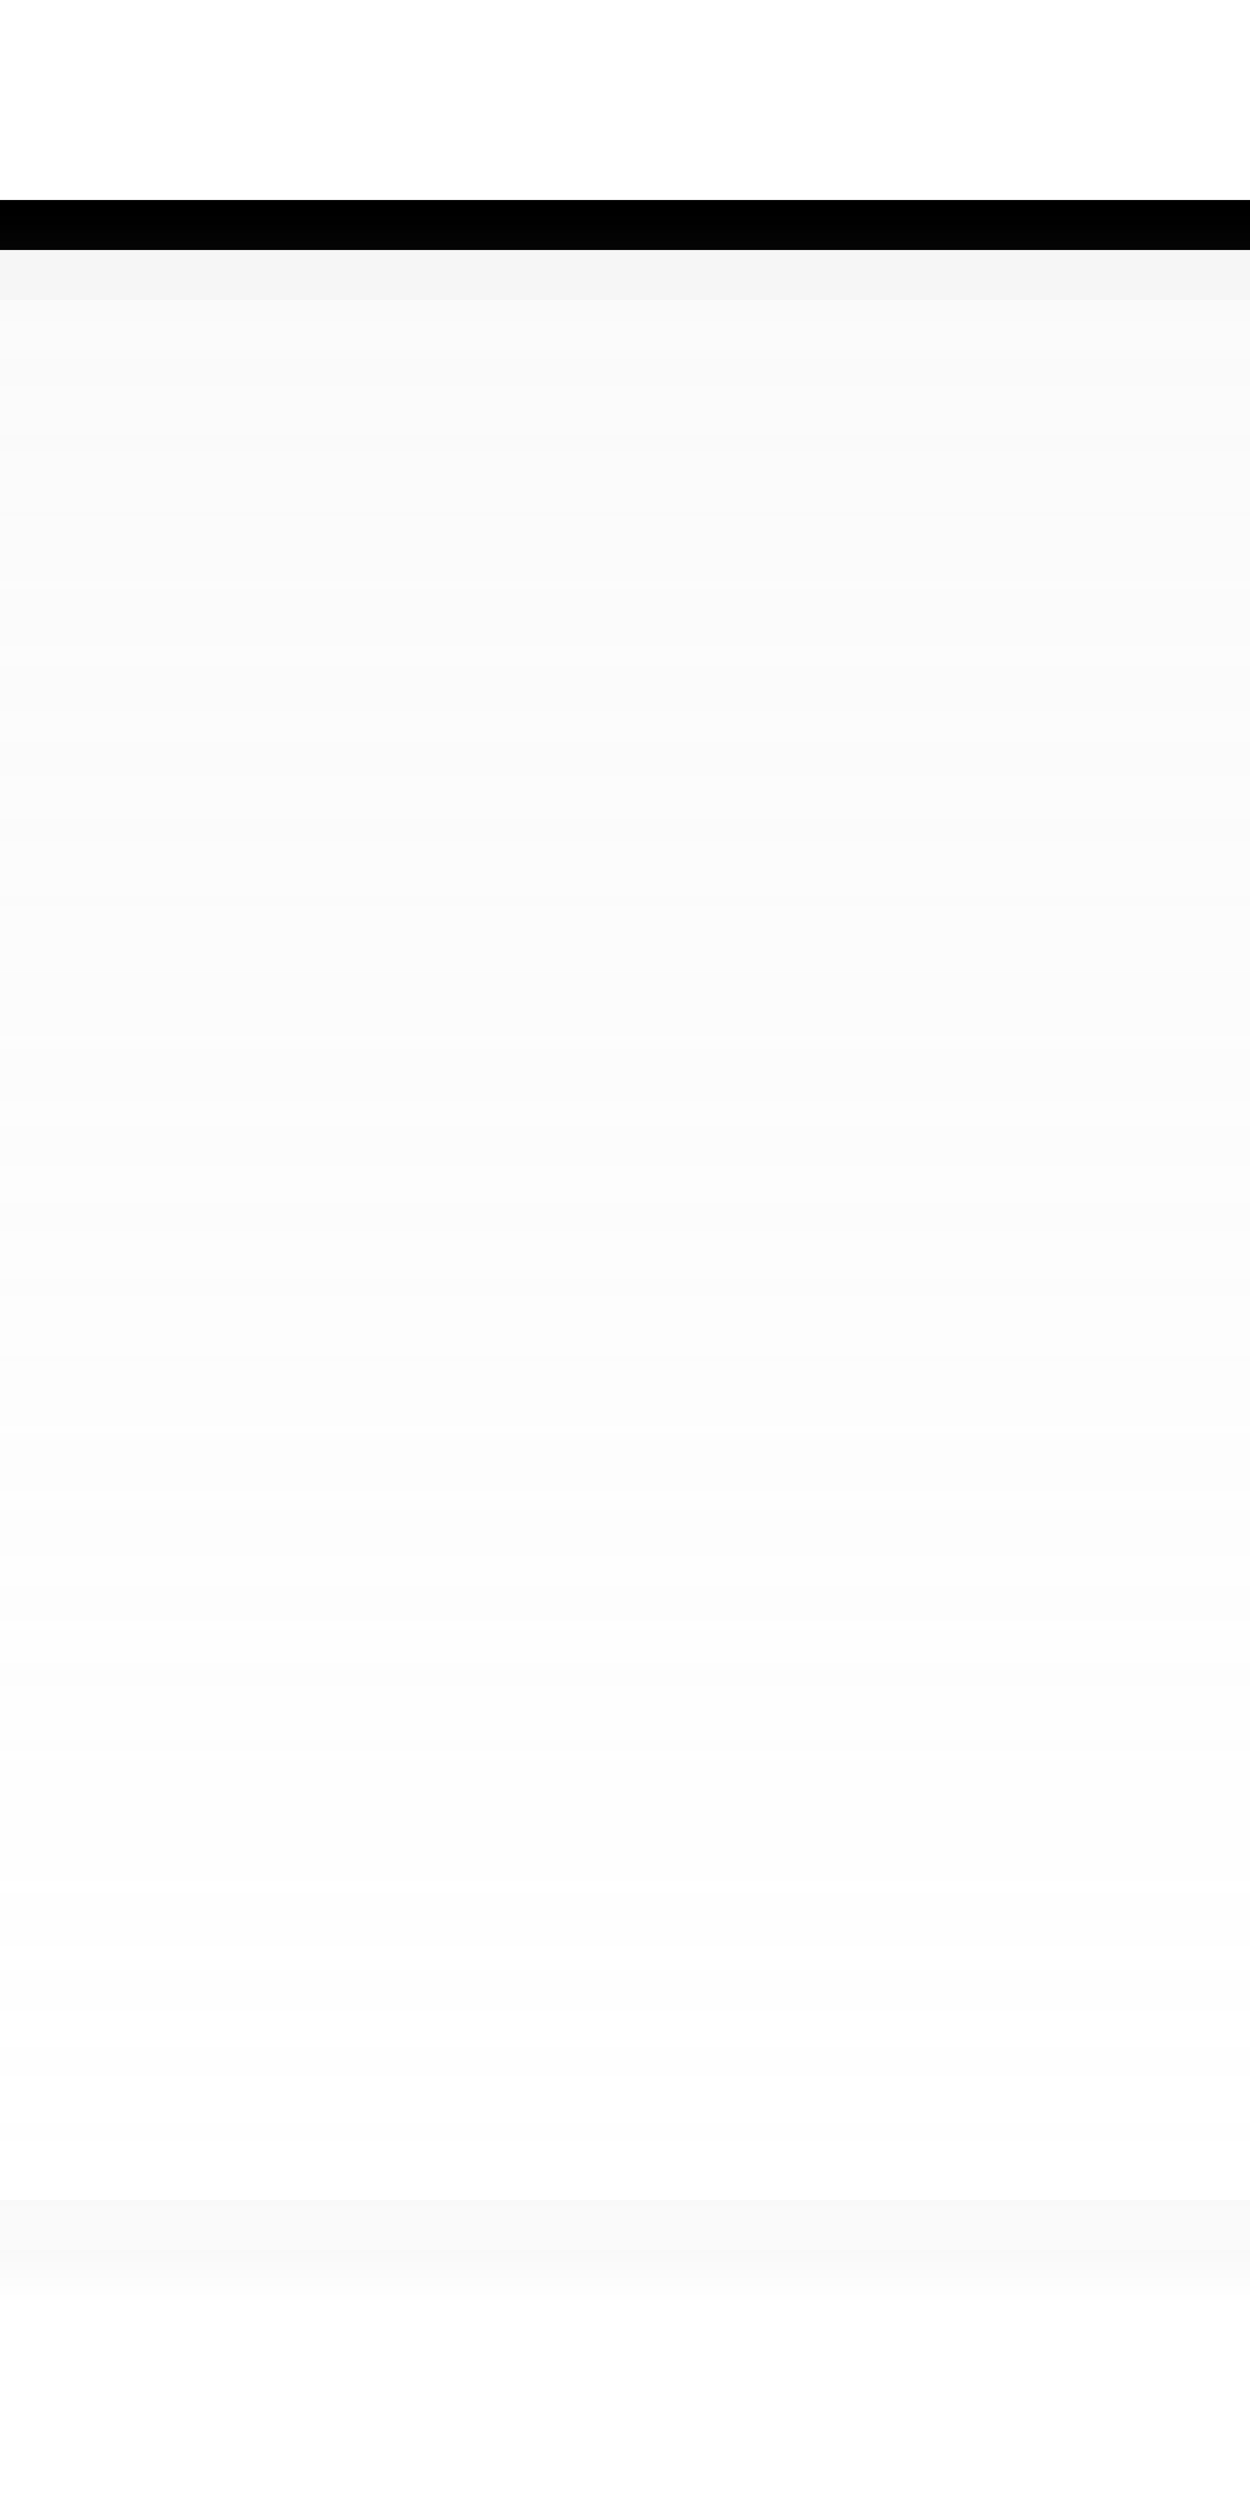 <?xml version="1.0" encoding="UTF-8"?>
<svg xmlns="http://www.w3.org/2000/svg" xmlns:xlink="http://www.w3.org/1999/xlink" baseProfile="tiny" contentScriptType="text/ecmascript" contentStyleType="text/css" height="50px" preserveAspectRatio="xMidYMid meet" version="1.1" viewBox="0 0 25 50" width="25px" x="0px" y="0px" zoomAndPan="magnify">
<linearGradient gradientTransform="matrix(1 0 0 -1 90.98 137.519)" gradientUnits="userSpaceOnUse" id="SVGID_1_" x1="-78.48" x2="-78.48" xlink:actuate="onLoad" xlink:show="other" xlink:type="simple" y1="132.519" y2="92.764">
<stop offset="0" stop-color="#d8d8d8"/>
<stop offset="1" stop-color="#d8d8d8" stop-opacity="0"/>
</linearGradient>
<rect fill="url(#SVGID_1_)" fill-opacity="0.12" height="40" width="25" y="5"/>
<linearGradient gradientTransform="matrix(1 0 0 -1 90.98 137.519)" gradientUnits="userSpaceOnUse" id="SVGID_2_" x1="12.501" x2="12.501" xlink:actuate="onLoad" xlink:show="other" xlink:type="simple" y1="44.938" y2="4.989">
<stop offset="0" stop-color="#d8d8d8"/>
<stop offset="1" stop-color="#d8d8d8" stop-opacity="0"/>
</linearGradient>
<path d="M 0.0 45.0 L 25.0 45.0 L 25.0 44.0 L 0.0 44.0 L 0.0 45.0 z M 0.0 5.0 L 0.0 6.0 L 25.0 6.0 L 25.0 5.0 L 0.0 5.0 z " fill="url(#SVGID_2_)" fill-opacity="0.12"/>
<rect fill="url(#SVGID_3_)" height="1" width="25" y="45"/>
<rect fill="url(#SVGID_3_)" height="1" width="25" y="4"/>
<rect fill="none" height="50" width="25"/>
<defs>
<linearGradient gradientTransform="matrix(1 0 0 -1 90.98 137.519)" gradientUnits="userSpaceOnUse" id="SVGID_3_" x1="-78.48" x2="-78.48" xlink:actuate="onLoad" xlink:show="other" xlink:type="simple" y1="133.519" y2="91.376">
<stop offset="0" stop-color="#000000"/>
<stop offset="0.006" stop-color="#000000"/>
<stop offset="1" stop-color="#000000" stop-opacity="0"/>
</linearGradient>
</defs>
</svg>

